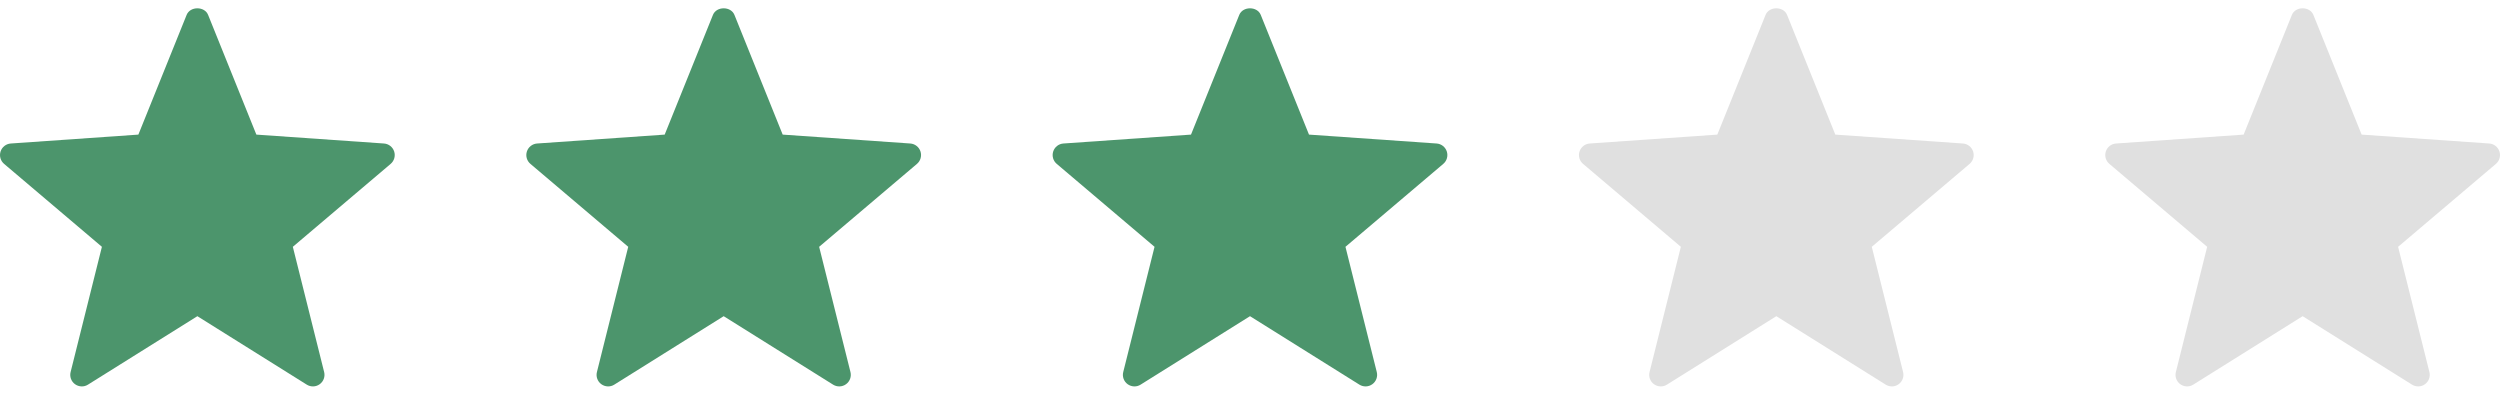 <svg width="152" height="24" viewBox="0 0 152 24" fill="none" xmlns="http://www.w3.org/2000/svg">
<g clip-path="url(#clip0_17_46)">
<path d="M18.653 23.387L12 19.224L5.347 23.387C5.106 23.54 4.794 23.528 4.561 23.359C4.329 23.191 4.223 22.898 4.293 22.62L6.196 15.006L0.252 9.966C0.032 9.782 -0.054 9.483 0.035 9.21C0.123 8.937 0.369 8.745 0.655 8.725L8.413 8.184L11.348 0.904C11.563 0.373 12.437 0.373 12.652 0.904L15.587 8.184L23.346 8.725C23.631 8.745 23.877 8.937 23.966 9.21C24.054 9.483 23.968 9.782 23.749 9.966L17.804 15.006L19.708 22.62C19.778 22.898 19.671 23.191 19.439 23.359C19.202 23.532 18.891 23.536 18.653 23.387V23.387Z" fill="#4C956C"/>
</g>
<g clip-path="url(#clip1_17_46)">
<path d="M50.653 23.387L44 19.224L37.347 23.387C37.106 23.54 36.794 23.528 36.561 23.359C36.329 23.191 36.222 22.898 36.293 22.62L38.196 15.006L32.252 9.966C32.032 9.782 31.946 9.483 32.035 9.21C32.123 8.937 32.369 8.745 32.655 8.725L40.413 8.184L43.348 0.904C43.563 0.373 44.437 0.373 44.653 0.904L47.587 8.184L55.346 8.725C55.631 8.745 55.877 8.937 55.966 9.21C56.054 9.483 55.968 9.782 55.749 9.966L49.804 15.006L51.708 22.62C51.778 22.898 51.671 23.191 51.439 23.359C51.202 23.532 50.891 23.536 50.653 23.387V23.387Z" fill="#4C956C"/>
</g>
<g clip-path="url(#clip2_17_46)">
<path d="M82.653 23.387L76 19.224L69.347 23.387C69.106 23.54 68.794 23.528 68.561 23.359C68.329 23.191 68.222 22.898 68.293 22.62L70.196 15.006L64.252 9.966C64.032 9.782 63.946 9.483 64.035 9.21C64.123 8.937 64.369 8.745 64.655 8.725L72.413 8.184L75.348 0.904C75.564 0.373 76.437 0.373 76.653 0.904L79.587 8.184L87.346 8.725C87.631 8.745 87.877 8.937 87.966 9.21C88.054 9.483 87.969 9.782 87.749 9.966L81.804 15.006L83.708 22.62C83.778 22.898 83.671 23.191 83.439 23.359C83.202 23.532 82.891 23.536 82.653 23.387V23.387Z" fill="#4C956C"/>
</g>
<g clip-path="url(#clip3_17_46)">
<path d="M114.653 23.387L108 19.224L101.347 23.387C101.106 23.54 100.794 23.528 100.561 23.359C100.329 23.191 100.223 22.898 100.293 22.62L102.196 15.006L96.252 9.966C96.032 9.782 95.946 9.483 96.035 9.21C96.123 8.937 96.369 8.745 96.655 8.725L104.413 8.184L107.348 0.904C107.564 0.373 108.437 0.373 108.653 0.904L111.587 8.184L119.346 8.725C119.631 8.745 119.877 8.937 119.966 9.21C120.054 9.483 119.969 9.782 119.749 9.966L113.804 15.006L115.708 22.62C115.778 22.898 115.671 23.191 115.439 23.359C115.202 23.532 114.891 23.536 114.653 23.387V23.387Z" fill="#E0E0E0"/>
</g>
<g clip-path="url(#clip4_17_46)">
<path d="M146.653 23.387L140 19.224L133.347 23.387C133.106 23.54 132.794 23.528 132.561 23.359C132.329 23.191 132.223 22.898 132.293 22.62L134.196 15.006L128.252 9.966C128.032 9.782 127.946 9.483 128.035 9.21C128.123 8.937 128.369 8.745 128.655 8.725L136.413 8.184L139.348 0.904C139.564 0.373 140.437 0.373 140.653 0.904L143.587 8.184L151.346 8.725C151.631 8.745 151.877 8.937 151.966 9.21C152.054 9.483 151.969 9.782 151.749 9.966L145.804 15.006L147.708 22.62C147.778 22.898 147.671 23.191 147.439 23.359C147.202 23.532 146.891 23.536 146.653 23.387V23.387Z" fill="#E0E0E0"/>
</g>
<defs>
<clipPath id="clip0_17_46">
<rect width="24" height="24" fill="white"/>
</clipPath>
<clipPath id="clip1_17_46">
<rect width="24" height="24" fill="white" transform="translate(32)"/>
</clipPath>
<clipPath id="clip2_17_46">
<rect width="24" height="24" fill="white" transform="translate(64)"/>
</clipPath>
<clipPath id="clip3_17_46">
<rect width="24" height="24" fill="white" transform="translate(96)"/>
</clipPath>
<clipPath id="clip4_17_46">
<rect width="24" height="24" fill="white" transform="translate(128)"/>
</clipPath>
</defs>
</svg>
